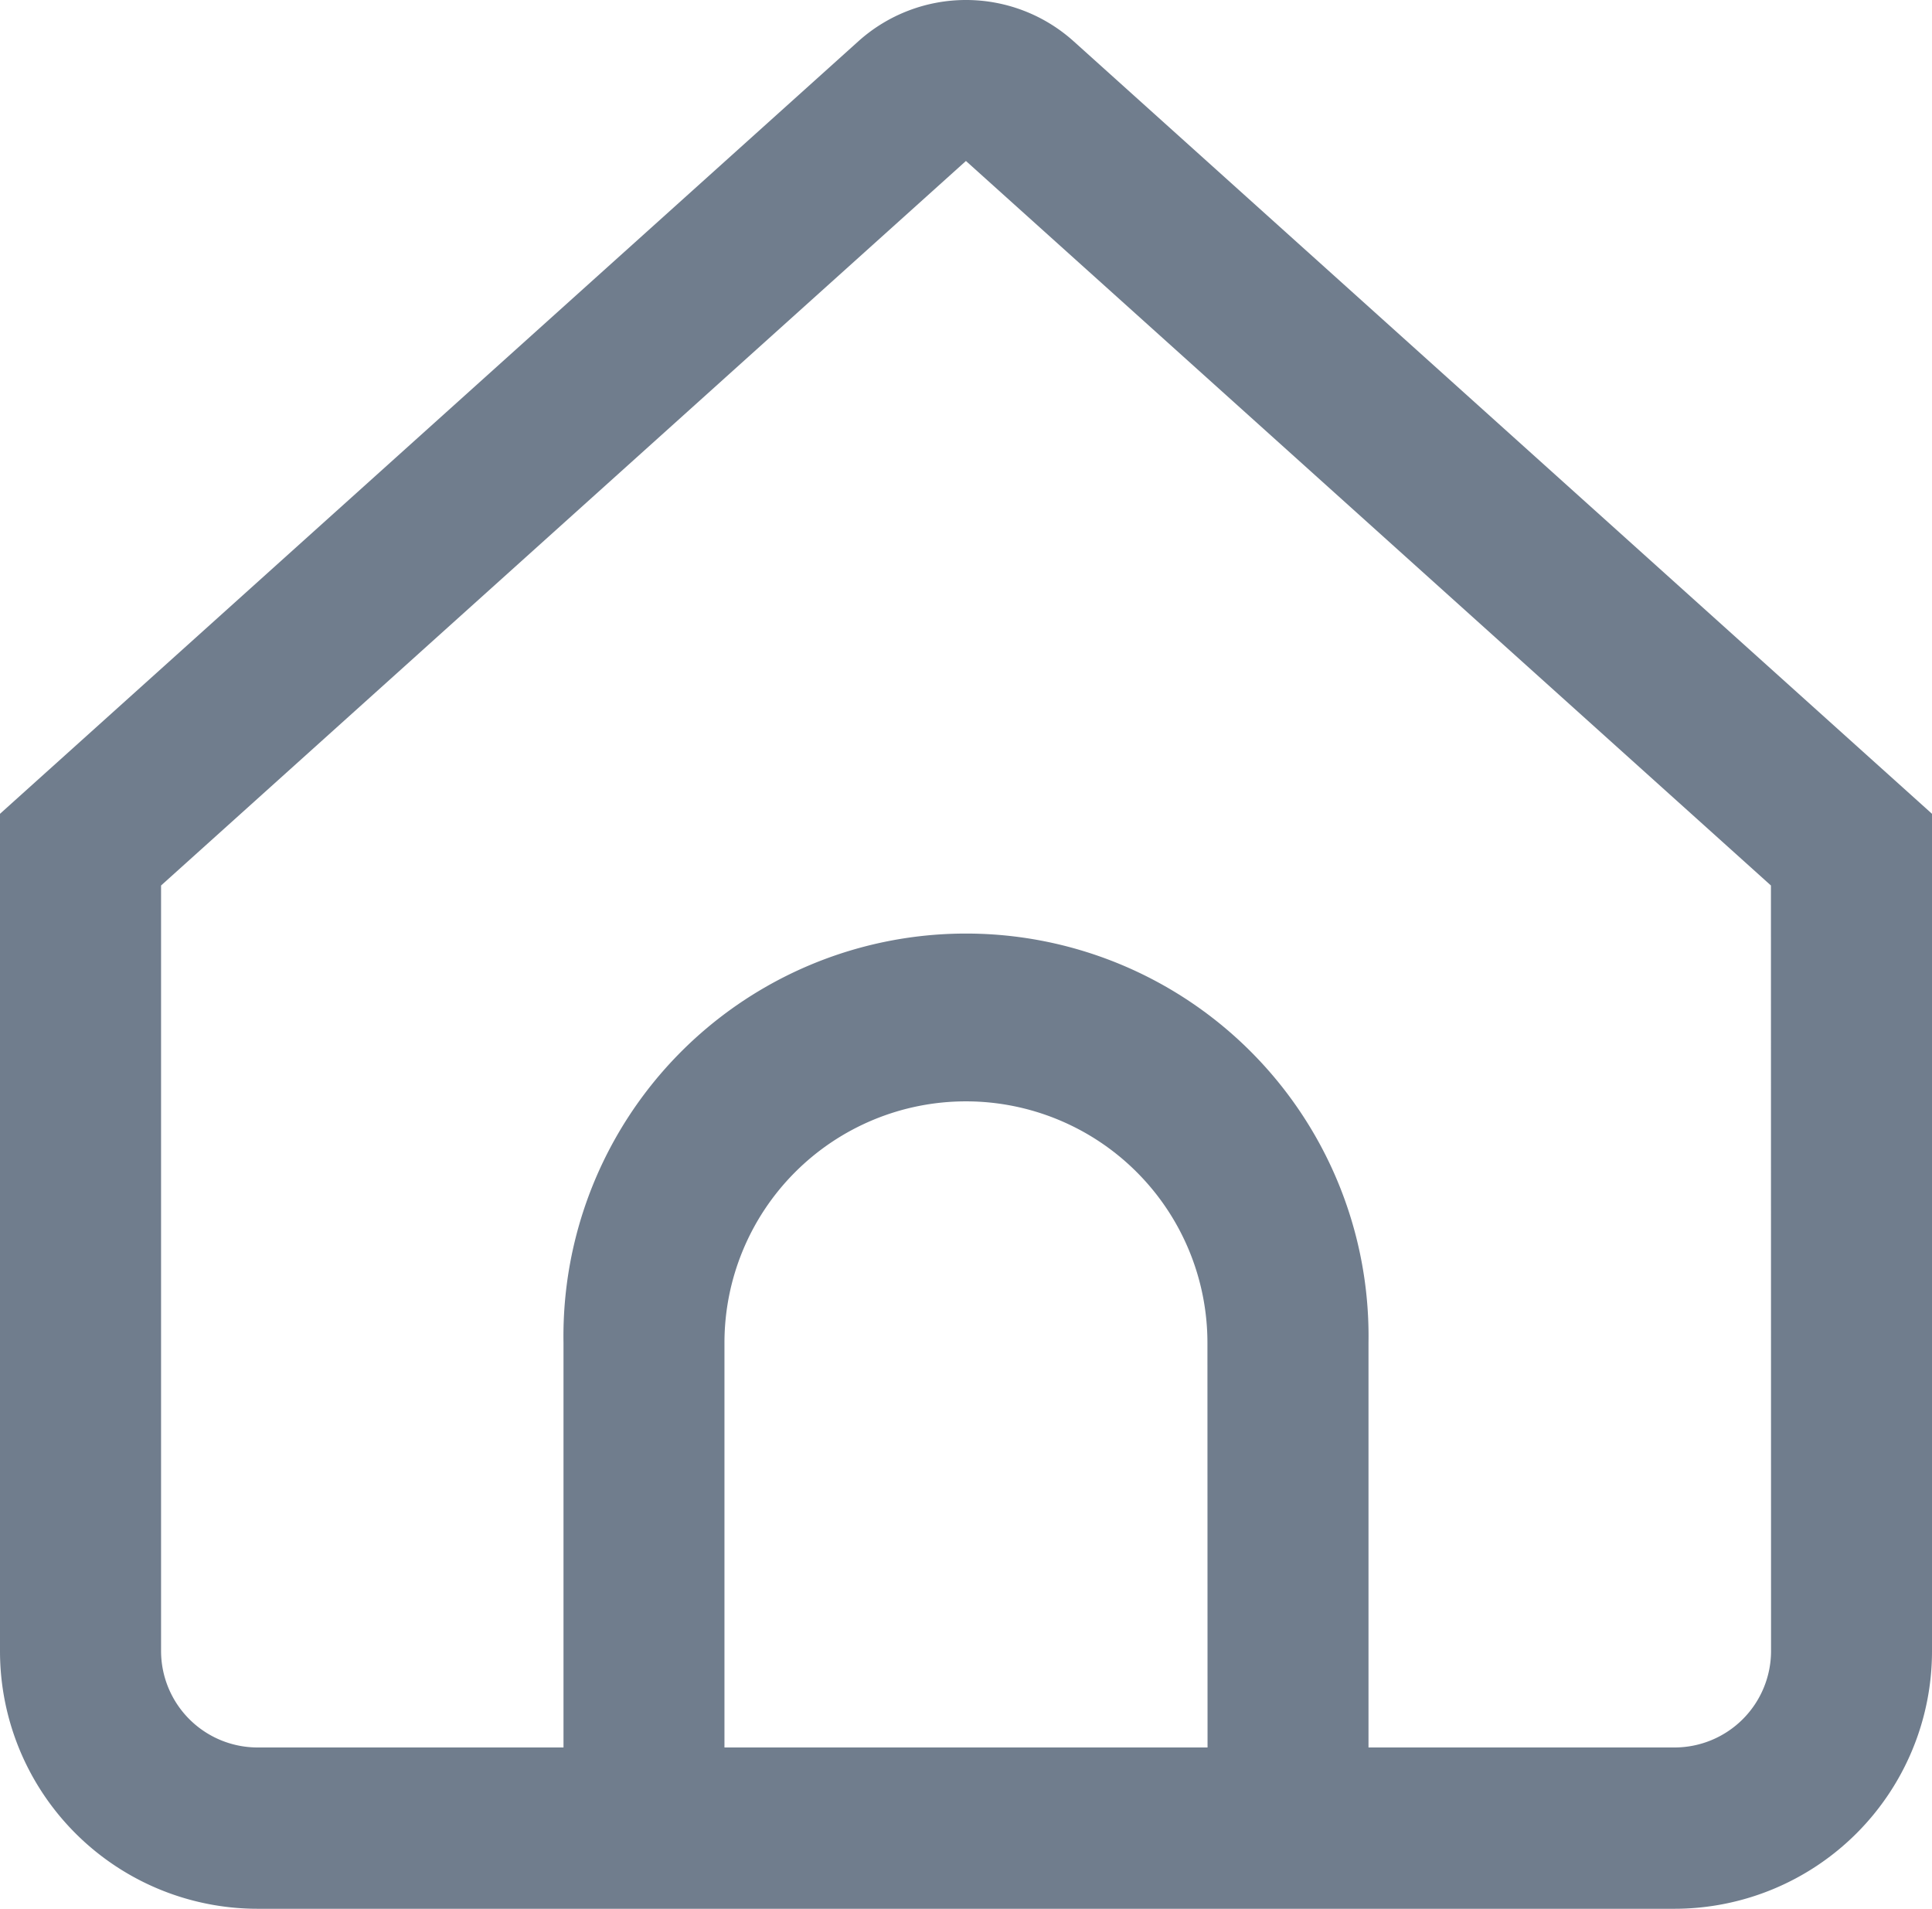 <svg id="_01_align_center" data-name="01 align center" xmlns="http://www.w3.org/2000/svg" width="17.249" height="17.04" viewBox="0 0 17.249 17.04">
  <path id="Path_3082" data-name="Path 3082" d="M9.586.689a1.437,1.437,0,0,0-1.923,0L0,7.585V15.06a2.3,2.3,0,0,0,2.3,2.3H14.949a2.3,2.3,0,0,0,2.3-2.3V7.585ZM10.781,15.92H6.468V12.308a2.156,2.156,0,0,1,4.312,0Zm5.031-.862a.862.862,0,0,1-.862.862H12.218V12.308a3.594,3.594,0,1,0-7.187,0V15.92H2.3a.862.862,0,0,1-.862-.862V8.225L8.624,1.757l7.187,6.468Z" transform="translate(0 -0.32)" fill="#707d8d"/>
</svg>
